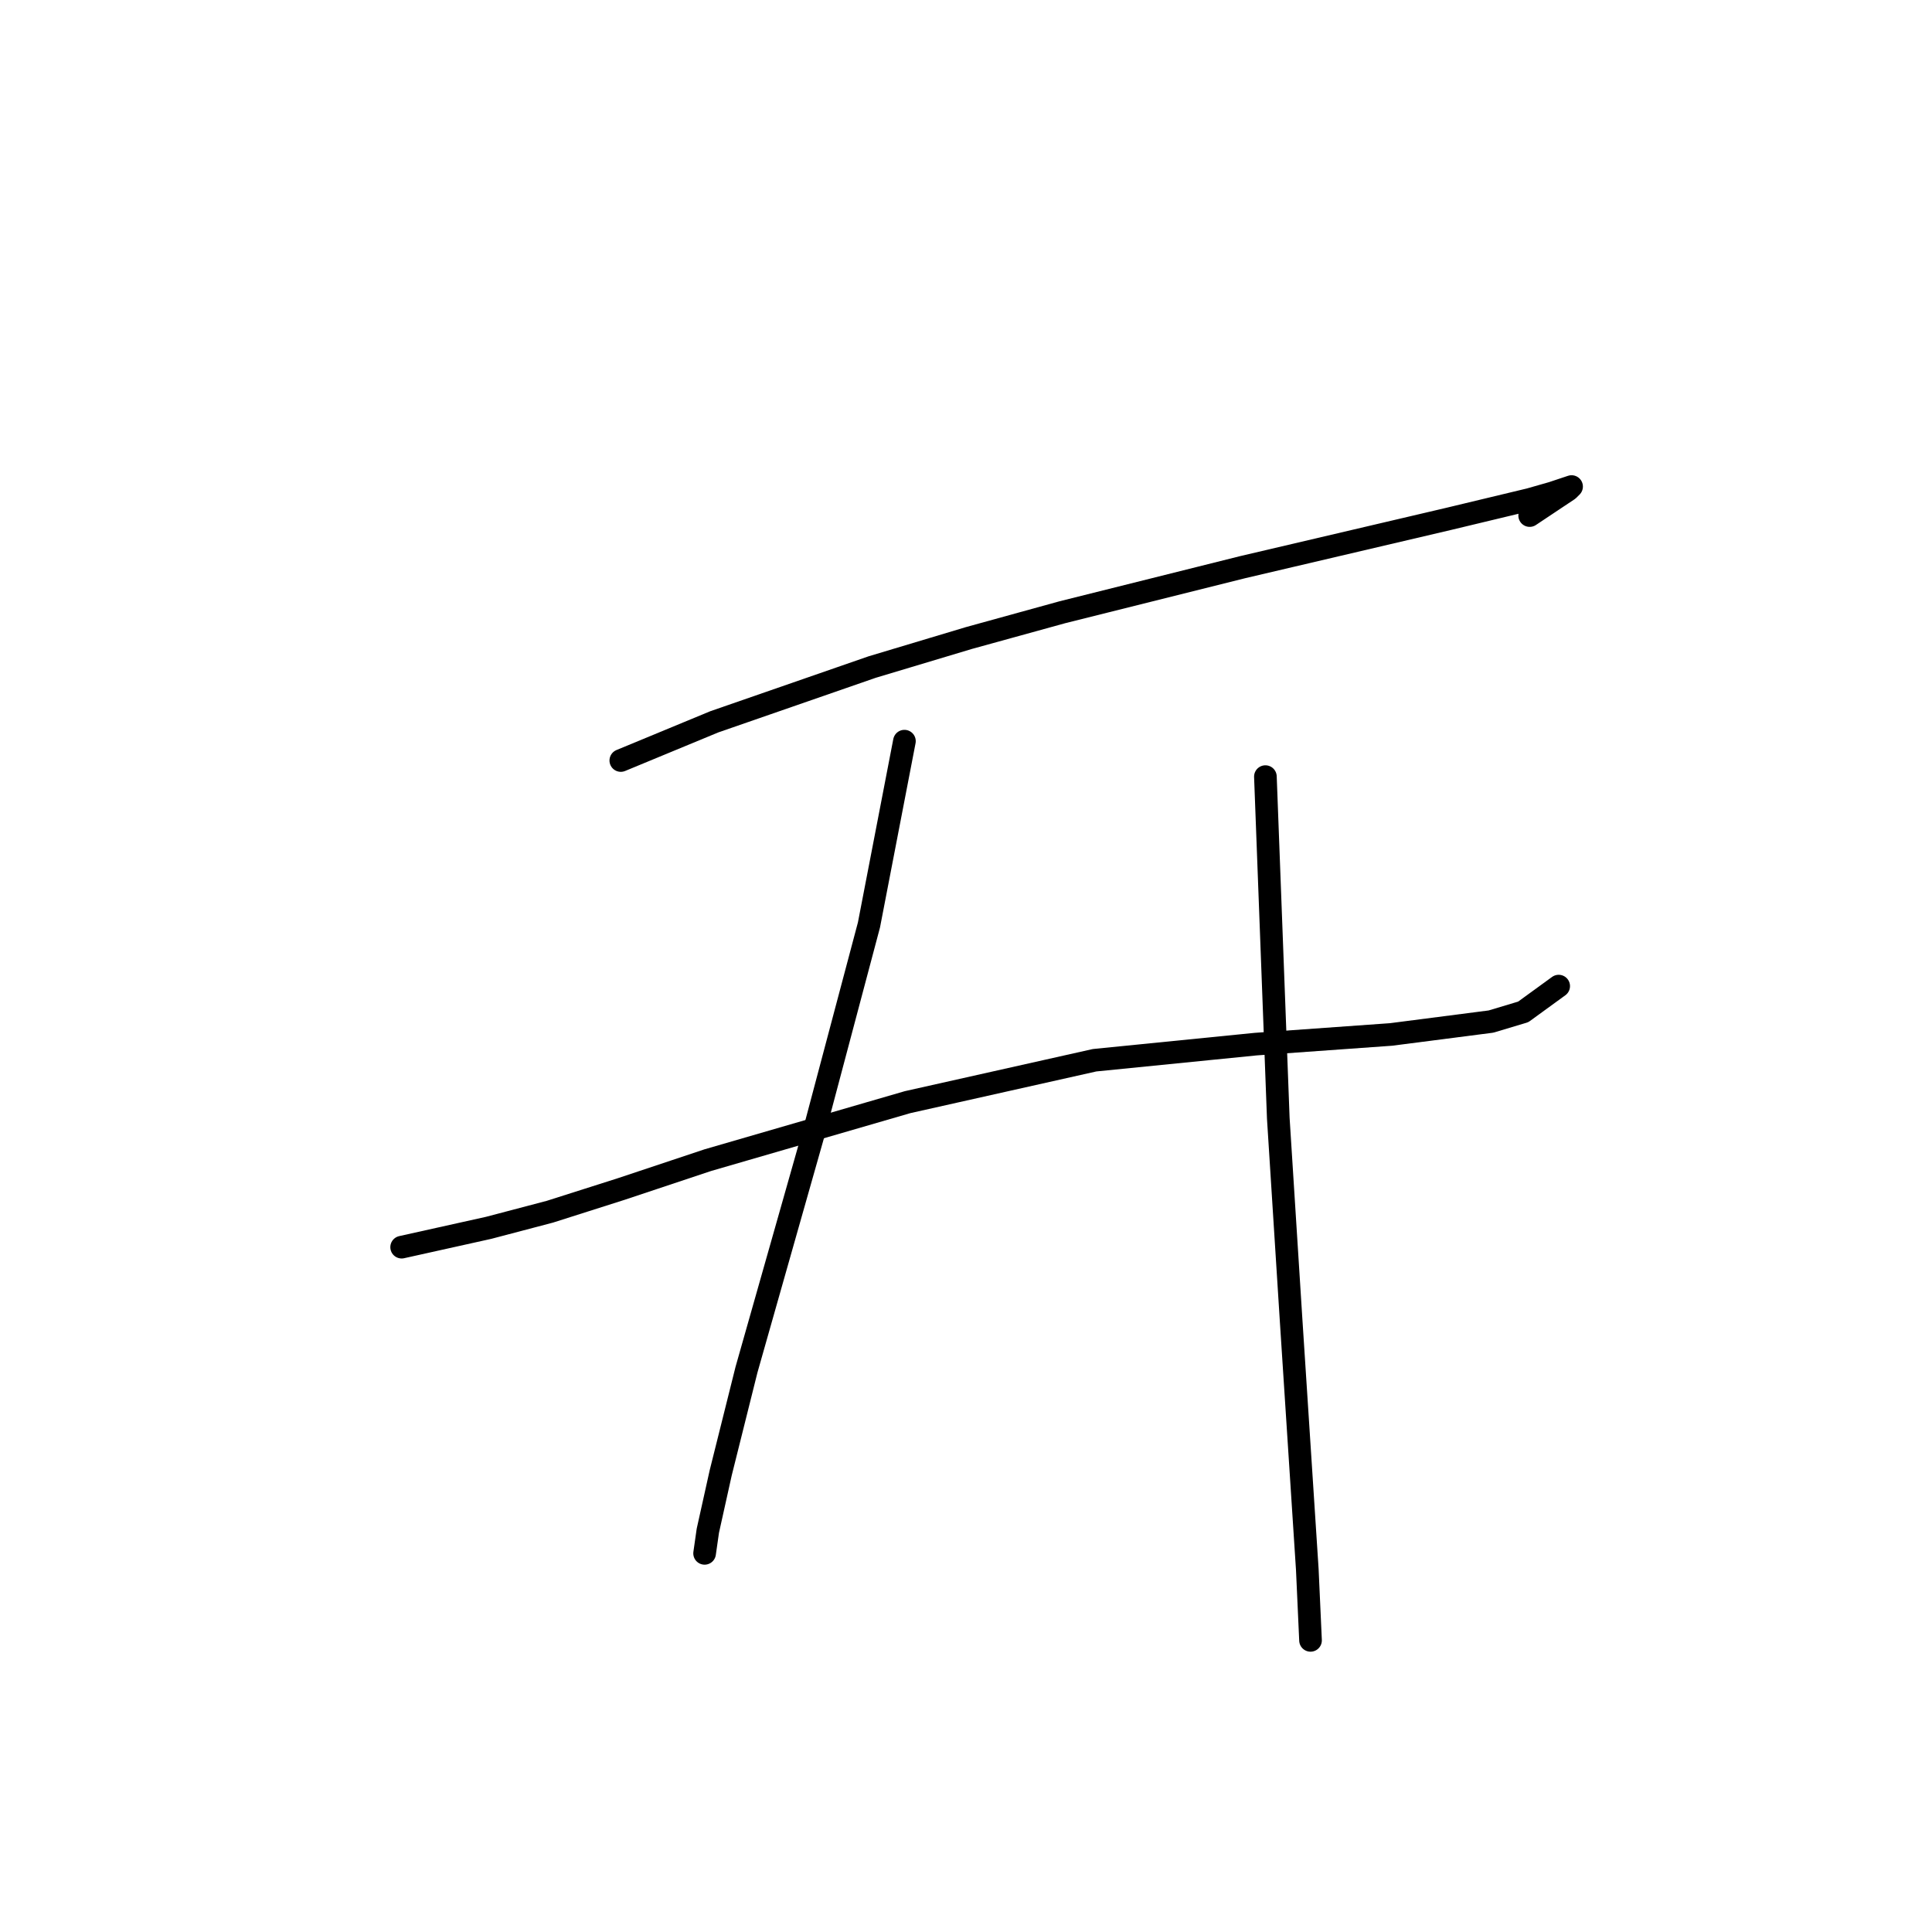 <?xml version="1.0" standalone="no"?>
    <svg width="256" height="256" xmlns="http://www.w3.org/2000/svg" version="1.1">
    <polyline stroke="black" stroke-width="3" stroke-linecap="round" fill="transparent" stroke-linejoin="round" points="82.26 100.771 94.645 95.646 115.571 88.386 128.383 84.542 140.767 81.126 164.682 75.147 192.014 68.741 202.69 66.179 205.68 65.325 208.242 64.471 207.815 64.898 202.69 68.314 202.69 68.314 " />
        <polyline stroke="black" stroke-width="3" stroke-linecap="round" fill="transparent" stroke-linejoin="round" points="53.221 165.256 64.751 162.694 72.865 160.558 82.26 157.569 93.791 153.726 120.268 146.039 145.038 140.487 166.391 138.352 184.327 137.07 197.566 135.362 201.836 134.081 206.534 130.665 206.534 130.665 " />
        <polyline stroke="black" stroke-width="3" stroke-linecap="round" fill="transparent" stroke-linejoin="round" points="119.841 98.208 115.144 122.55 107.884 149.882 98.916 181.484 95.499 195.15 93.791 202.837 93.364 205.827 93.364 205.827 " />
        <polyline stroke="black" stroke-width="3" stroke-linecap="round" fill="transparent" stroke-linejoin="round" points="167.672 102.906 169.38 148.174 171.088 175.078 173.224 207.962 173.651 217.357 173.651 217.357 " />
        </svg>